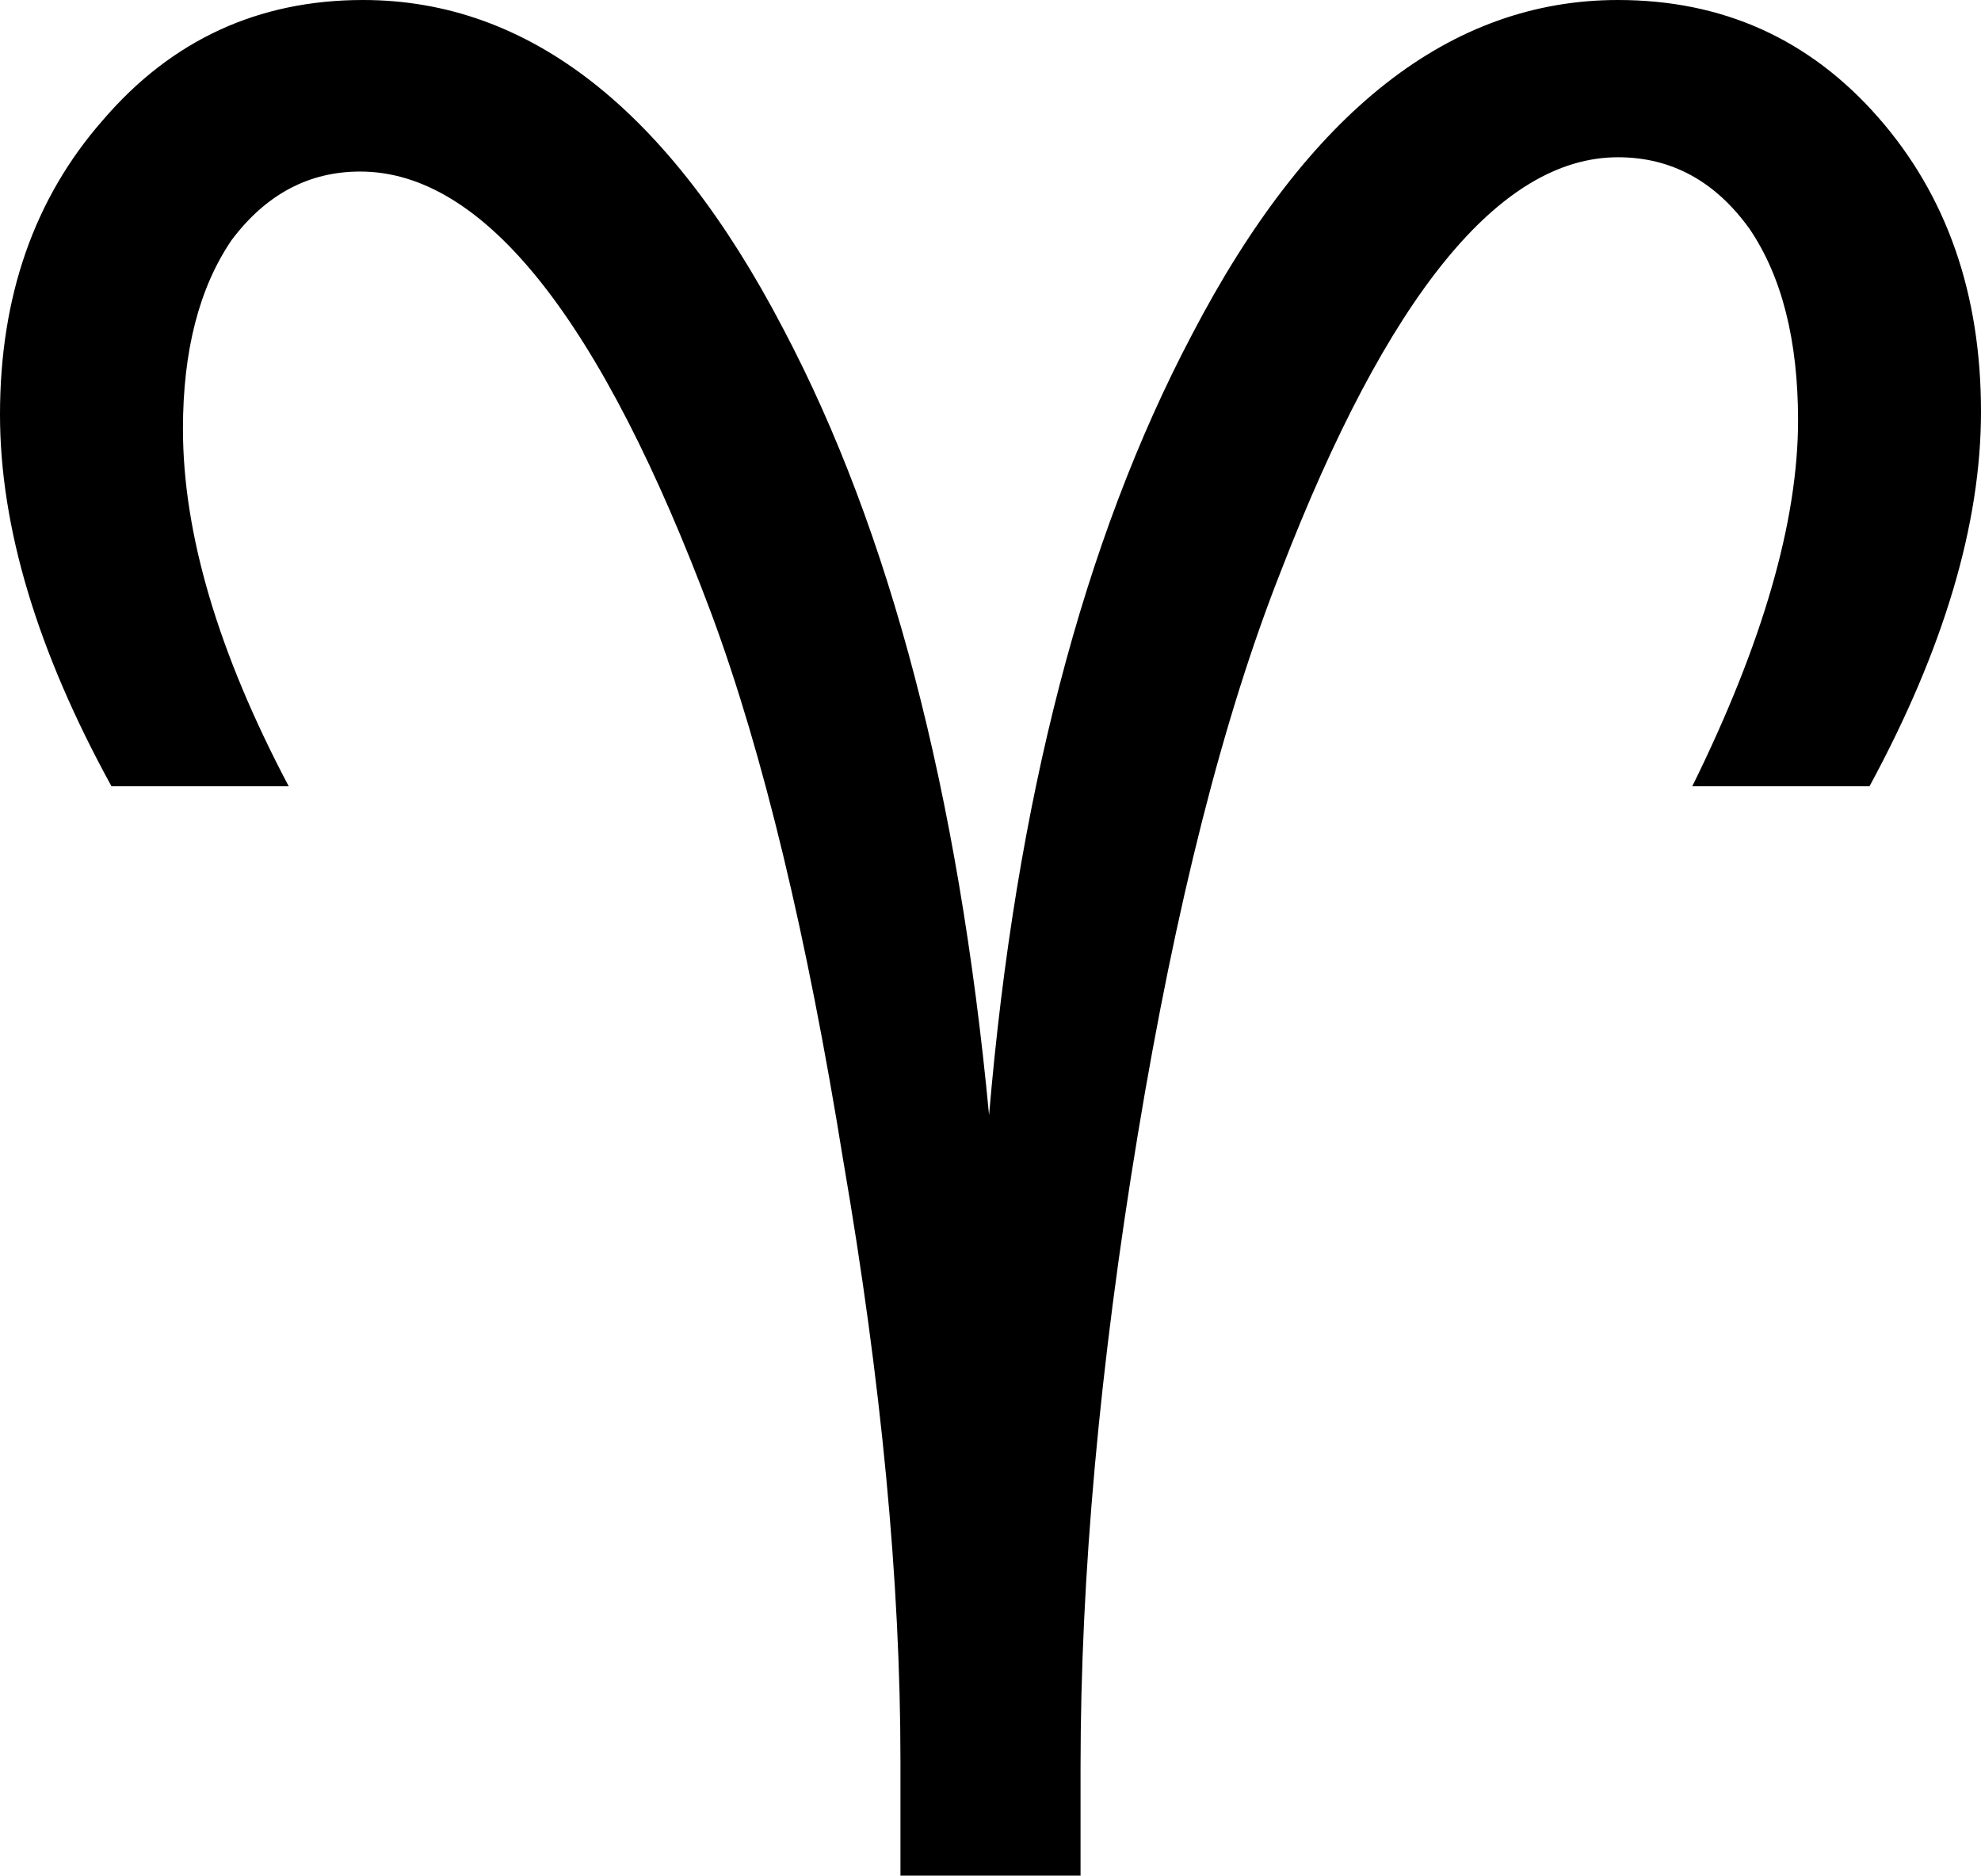 <?xml version="1.0" encoding="UTF-8" standalone="no"?>
<svg xmlns:xlink="http://www.w3.org/1999/xlink" height="32.8px" width="34.65px" xmlns="http://www.w3.org/2000/svg">
  <g transform="matrix(1.0, 0.0, 0.0, 1.0, -382.4, -211.8)">
    <path d="M415.25 213.85 Q417.05 215.9 417.05 219.0 417.05 221.95 415.1 225.55 L412.0 225.55 Q413.85 221.8 413.85 219.15 413.85 217.05 413.0 215.8 412.1 214.55 410.7 214.55 407.6 214.55 404.8 221.8 403.3 225.6 402.3 231.65 401.3 237.7 401.3 242.7 L401.3 244.6 398.15 244.6 398.15 242.6 Q398.15 237.9 397.15 232.1 396.2 226.2 394.85 222.55 391.95 214.8 388.7 214.8 387.35 214.8 386.45 216.0 385.6 217.25 385.6 219.3 385.6 222.05 387.45 225.55 L384.35 225.55 Q382.4 222.0 382.4 219.05 382.4 215.95 384.2 213.9 386.0 211.8 388.75 211.8 393.1 211.8 396.1 217.55 398.9 222.85 399.7 231.3 400.4 223.05 403.25 217.65 406.3 211.8 410.7 211.8 413.45 211.8 415.25 213.85" fill="#000000" fill-rule="evenodd" stroke="none"/>
  </g>
</svg>
